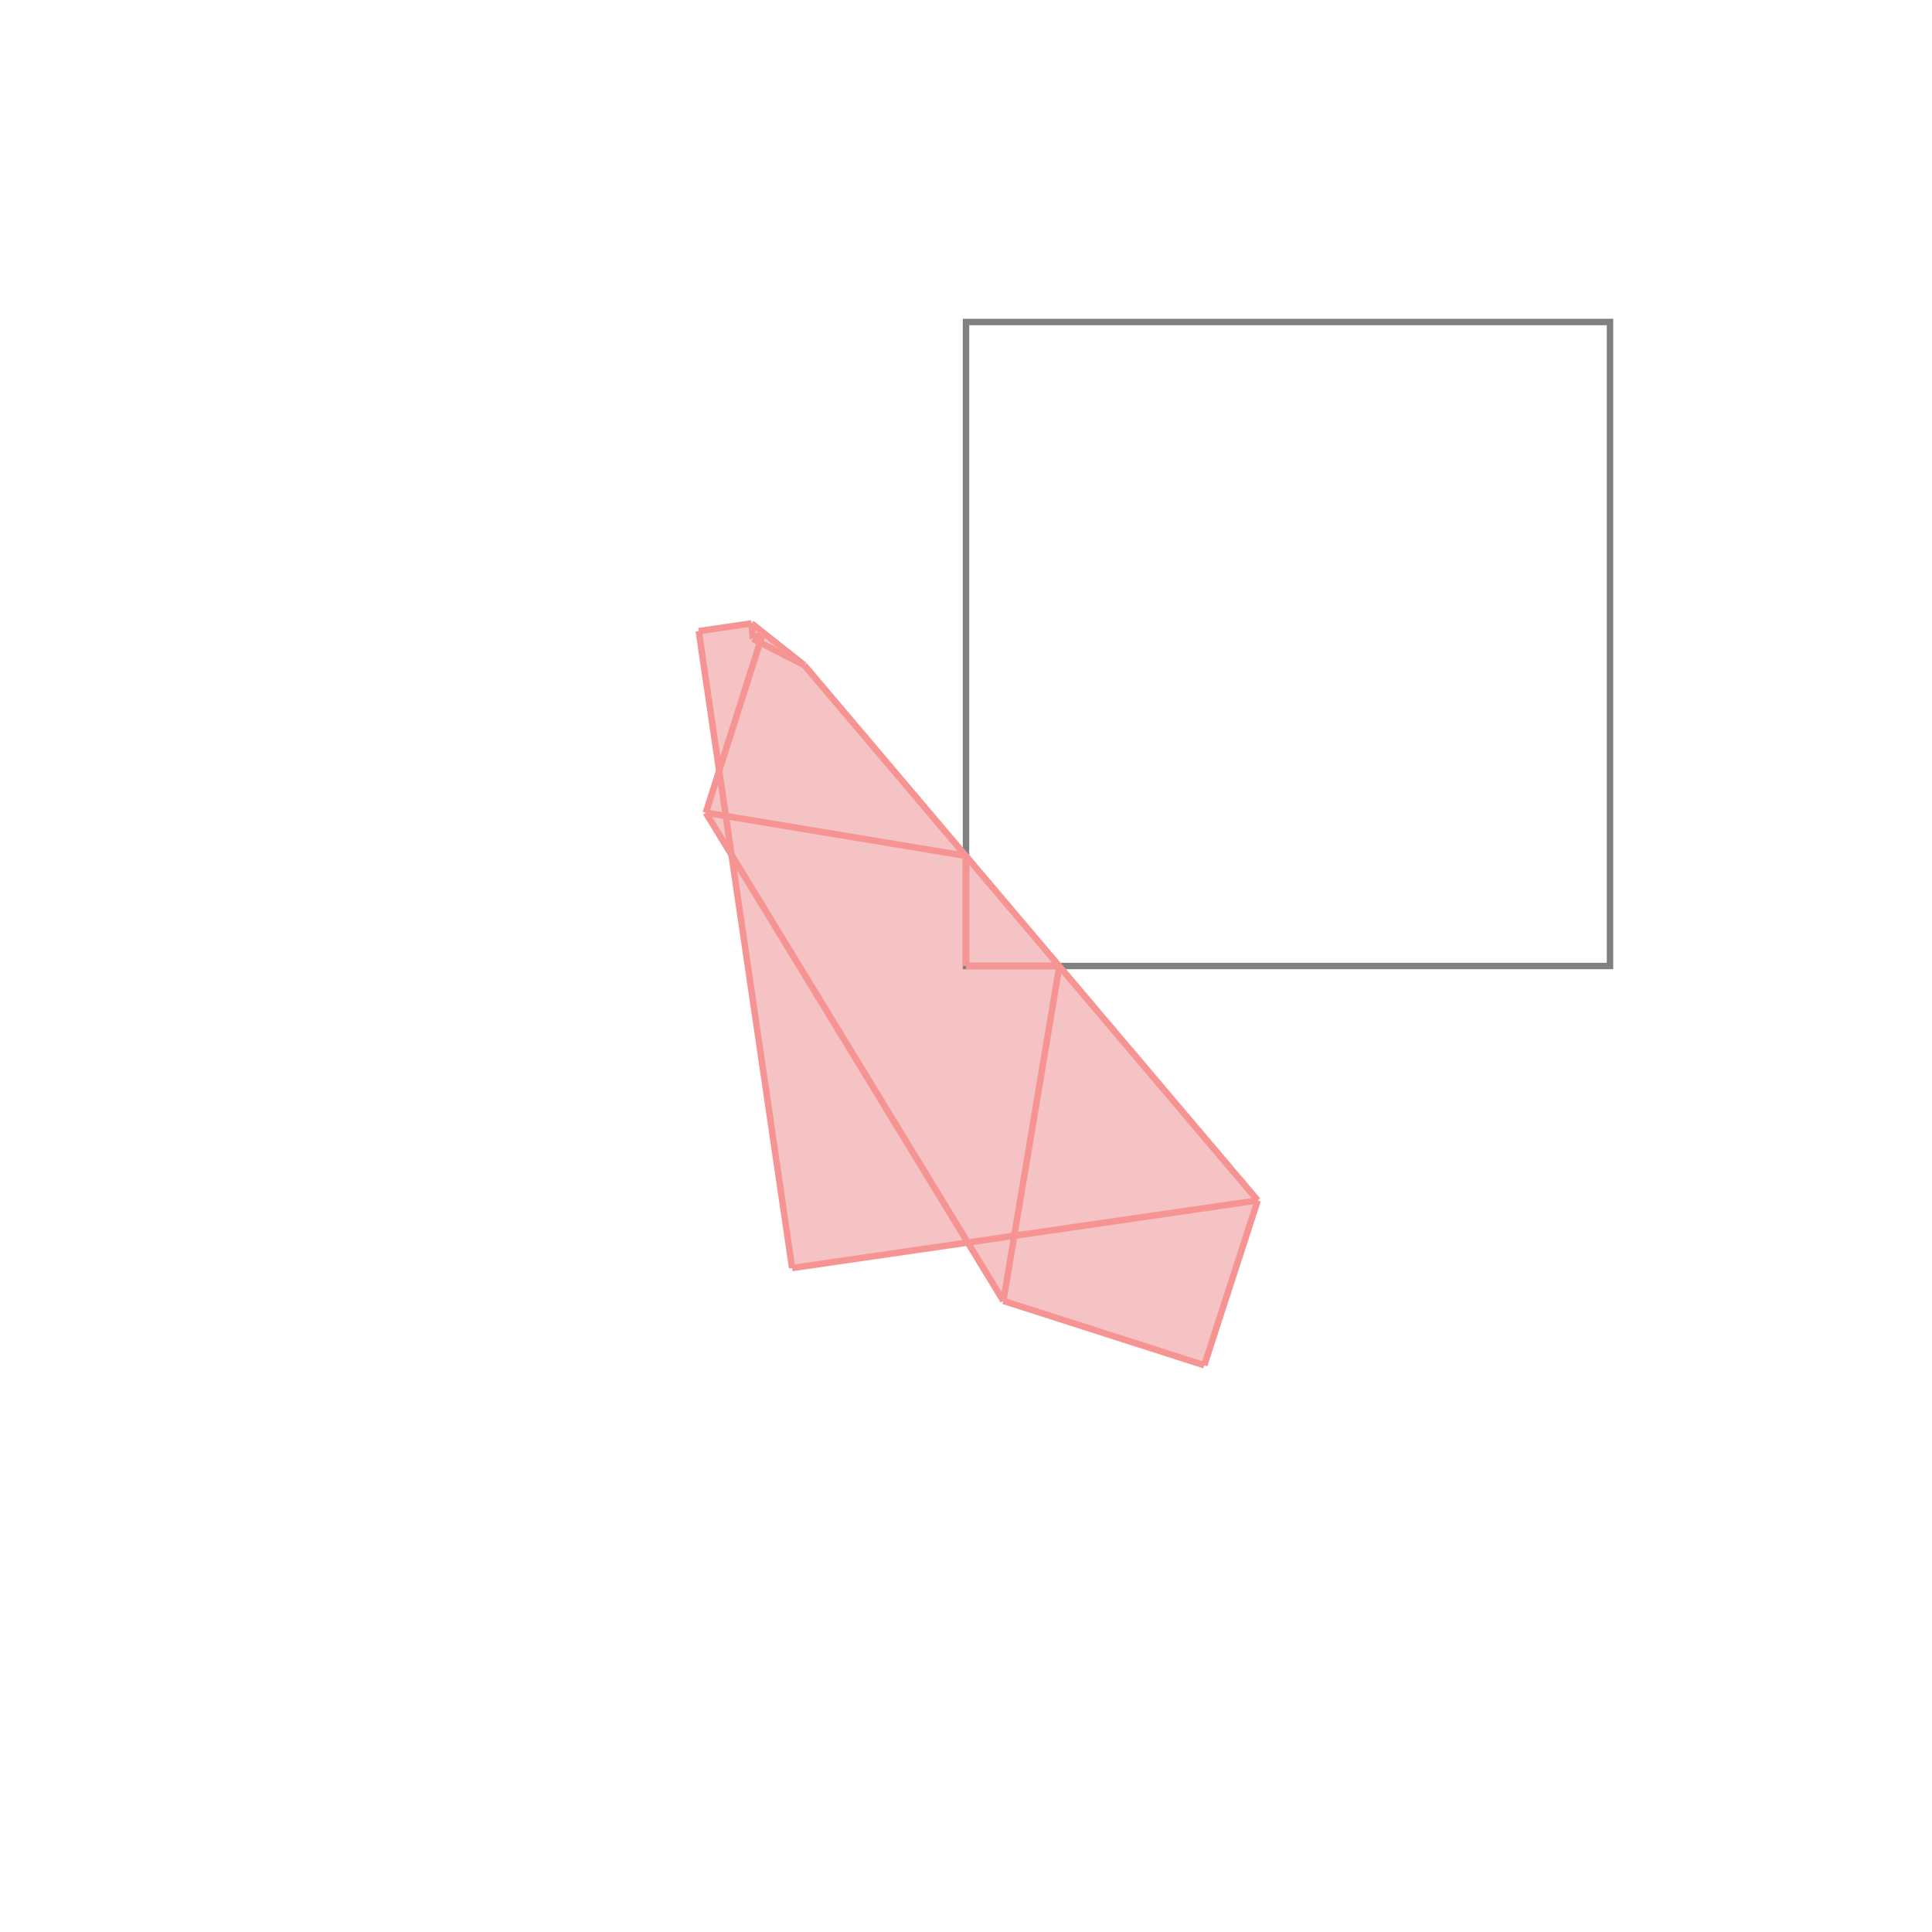 <svg xmlns="http://www.w3.org/2000/svg" viewBox="-1.5 -1.5 3 3">
<g transform="scale(1, -1)">
<path d="M0.37 -0.62 L0.453 -0.364 L-0.251 0.467 L-0.333 0.532 L-0.415 0.52 L-0.383 0.304 L-0.404 0.238 L-0.364 0.172 L-0.27 -0.469 L0.003 -0.429 L0.058 -0.52 z " fill="rgb(245,195,195)" />
<path d="M0 0 L1 0 L1 1 L0 1  z" fill="none" stroke="rgb(128,128,128)" stroke-width="0.01" />
<line x1="0.37" y1="-0.62" x2="0.058" y2="-0.52" style="stroke:rgb(246,147,147);stroke-width:0.01" />
<line x1="-0.27" y1="-0.469" x2="0.453" y2="-0.364" style="stroke:rgb(246,147,147);stroke-width:0.01" />
<line x1="0.37" y1="-0.62" x2="0.453" y2="-0.364" style="stroke:rgb(246,147,147);stroke-width:0.01" />
<line x1="0.058" y1="-0.52" x2="-0.404" y2="0.238" style="stroke:rgb(246,147,147);stroke-width:0.01" />
<line x1="-0.27" y1="-0.469" x2="-0.415" y2="0.52" style="stroke:rgb(246,147,147);stroke-width:0.01" />
<line x1="0.058" y1="-0.52" x2="0.145" y2="0" style="stroke:rgb(246,147,147);stroke-width:0.01" />
<line x1="-0.331" y1="0.508" x2="-0.333" y2="0.532" style="stroke:rgb(246,147,147);stroke-width:0.01" />
<line x1="0" y1="0" x2="0.145" y2="0" style="stroke:rgb(246,147,147);stroke-width:0.01" />
<line x1="0" y1="0" x2="0" y2="0.171" style="stroke:rgb(246,147,147);stroke-width:0.01" />
<line x1="0.453" y1="-0.364" x2="-0.251" y2="0.467" style="stroke:rgb(246,147,147);stroke-width:0.01" />
<line x1="-0.404" y1="0.238" x2="-0.315" y2="0.518" style="stroke:rgb(246,147,147);stroke-width:0.01" />
<line x1="-0.251" y1="0.467" x2="-0.333" y2="0.532" style="stroke:rgb(246,147,147);stroke-width:0.01" />
<line x1="0" y1="0.171" x2="-0.404" y2="0.238" style="stroke:rgb(246,147,147);stroke-width:0.01" />
<line x1="-0.251" y1="0.467" x2="-0.331" y2="0.508" style="stroke:rgb(246,147,147);stroke-width:0.01" />
<line x1="-0.331" y1="0.508" x2="-0.315" y2="0.518" style="stroke:rgb(246,147,147);stroke-width:0.01" />
<line x1="-0.415" y1="0.52" x2="-0.333" y2="0.532" style="stroke:rgb(246,147,147);stroke-width:0.01" />
</g>
</svg>

